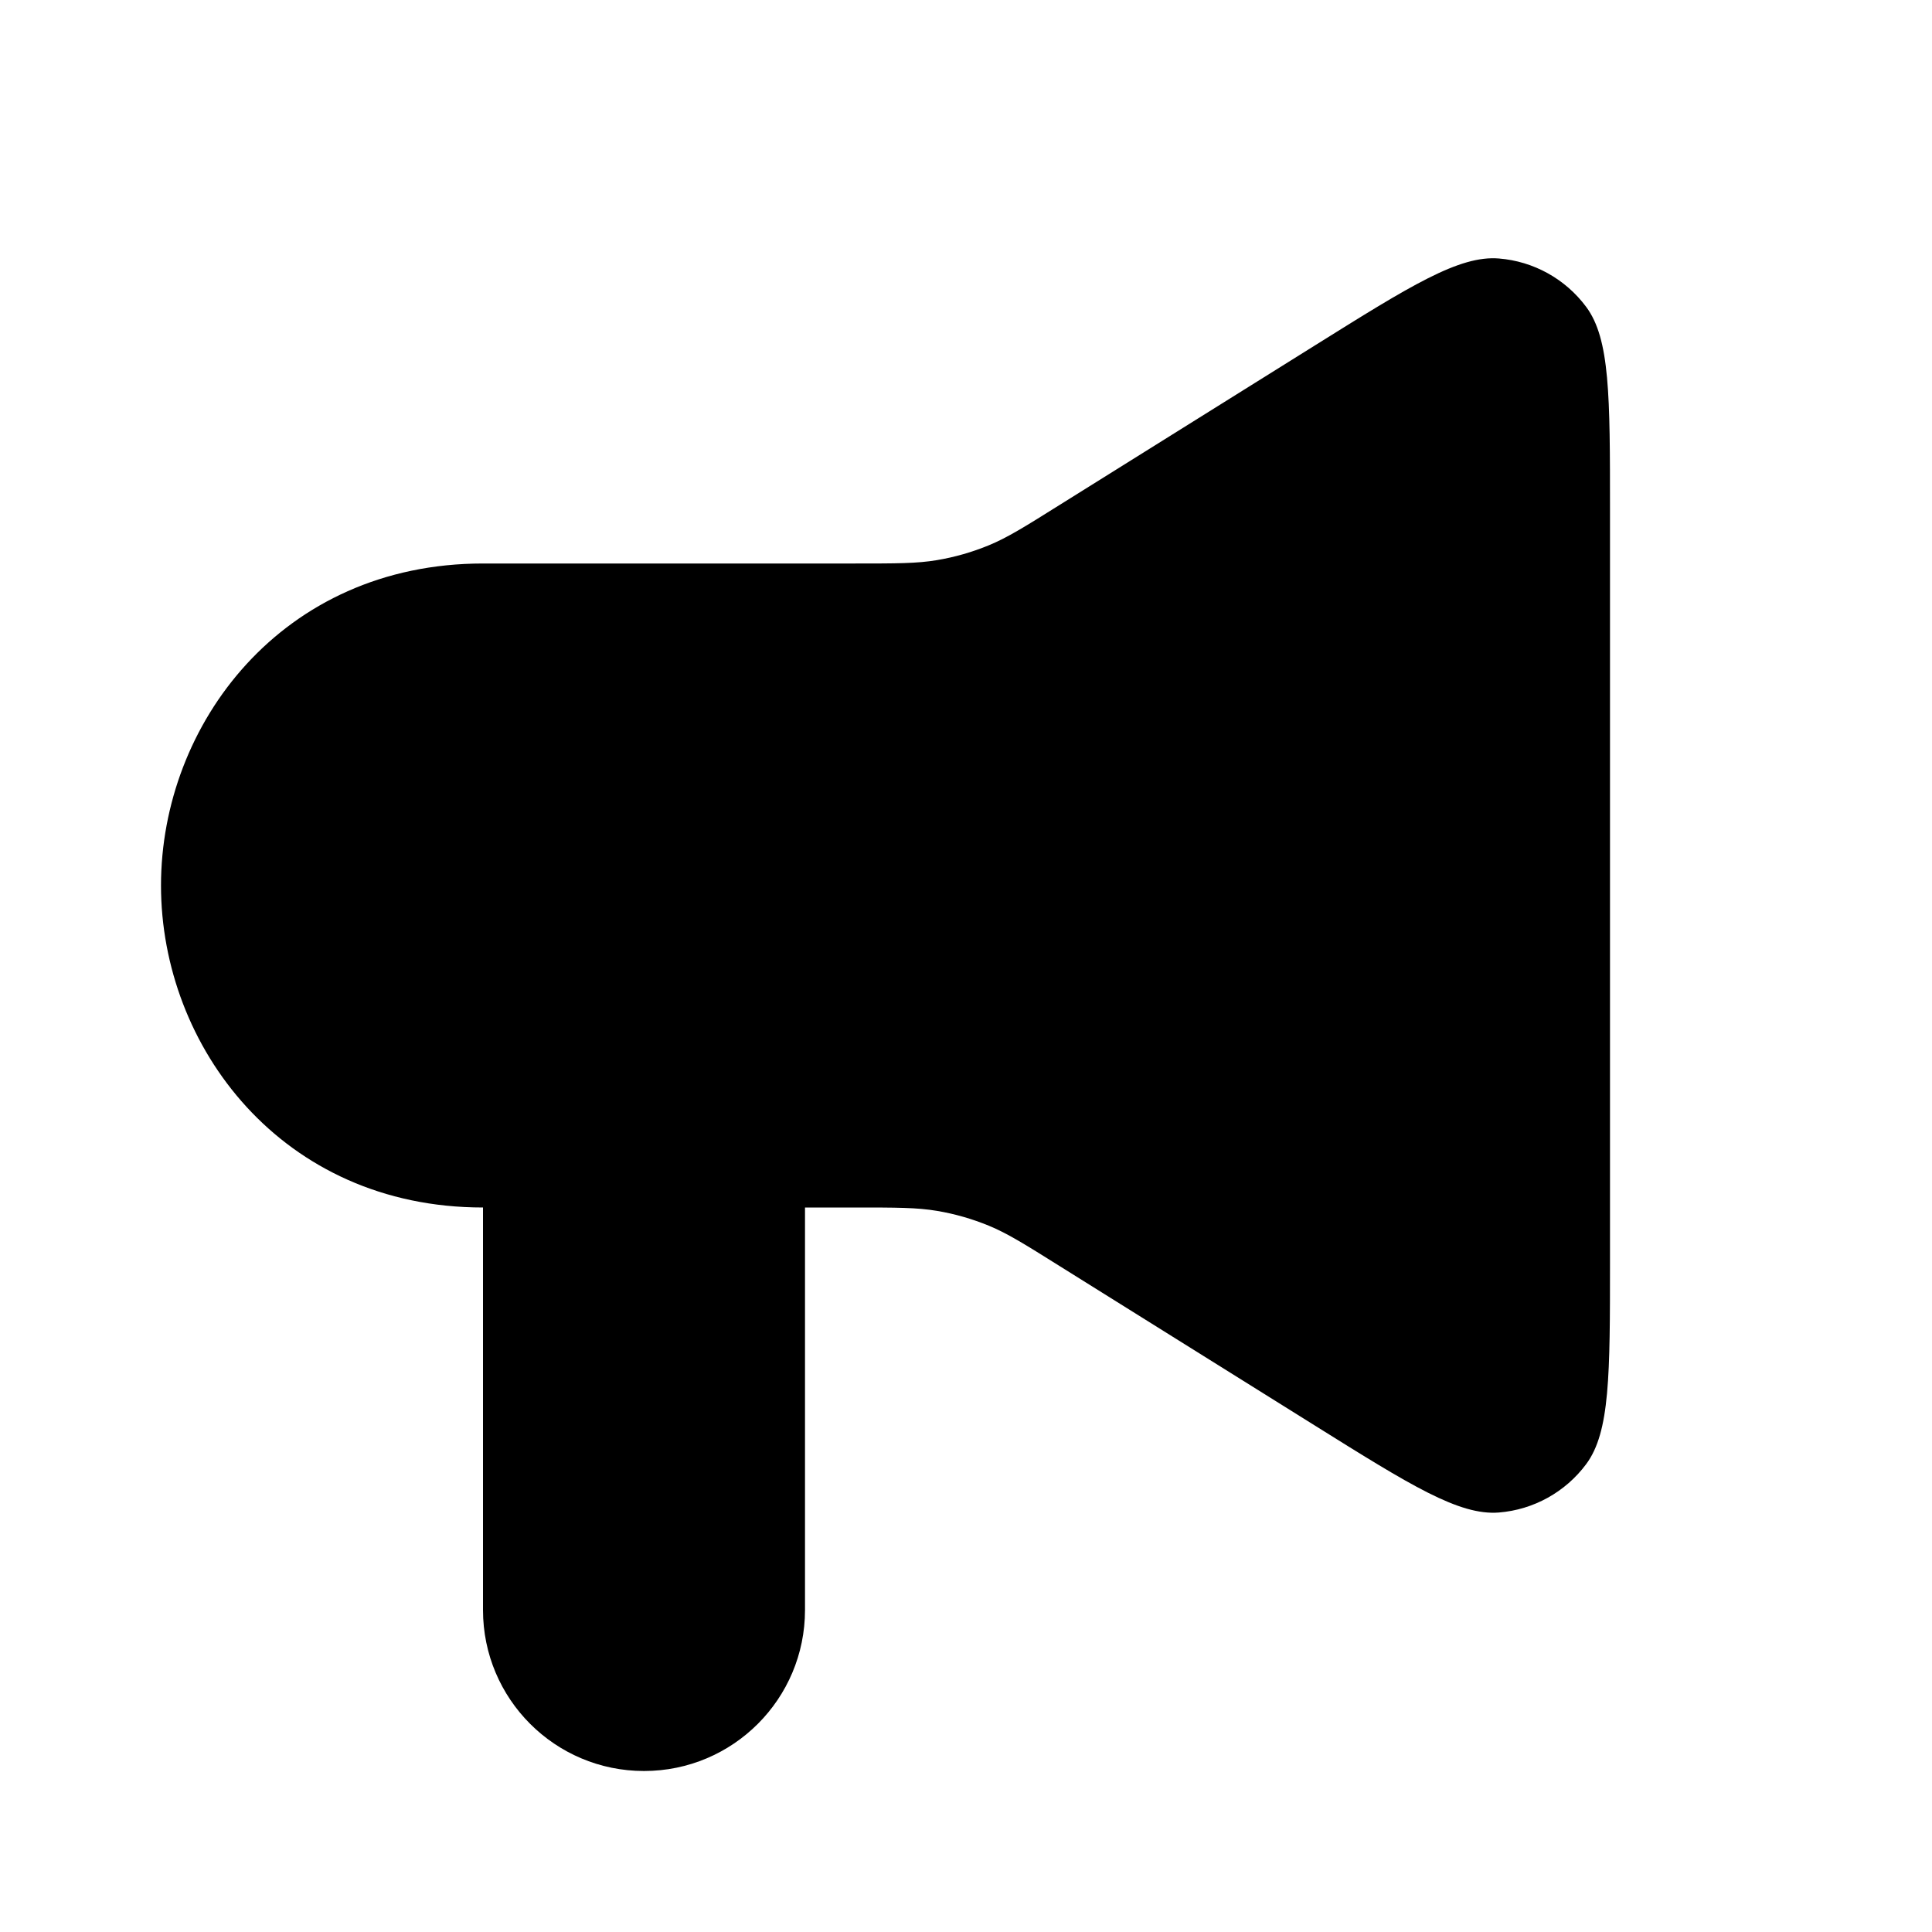 <svg width="24" height="24" viewBox="0 0 24 24" fill="none" xmlns="http://www.w3.org/2000/svg">
<path d="M16.328 4.295L13.167 6.27C12.733 6.542 12.516 6.678 12.283 6.774C12.076 6.859 11.861 6.921 11.64 6.958C11.392 7 11.136 7 10.623 7H6C3.5 7 2 9 2 11C2 13 3.5 15 6 15V20C6 21.105 6.895 22 8 22C9.105 22 10 21.105 10 20V15H10.623C11.136 15 11.392 15 11.64 15.042C11.861 15.079 12.076 15.141 12.283 15.226C12.516 15.322 12.733 15.458 13.167 15.73L16.328 17.705C17.526 18.454 18.126 18.828 18.62 18.789C19.051 18.754 19.446 18.535 19.704 18.188C20 17.79 20 17.083 20 15.67V6.33C20 4.917 20 4.21 19.704 3.812C19.446 3.465 19.051 3.246 18.62 3.211C18.126 3.171 17.526 3.546 16.328 4.295Z" fill="black"/>
</svg>
